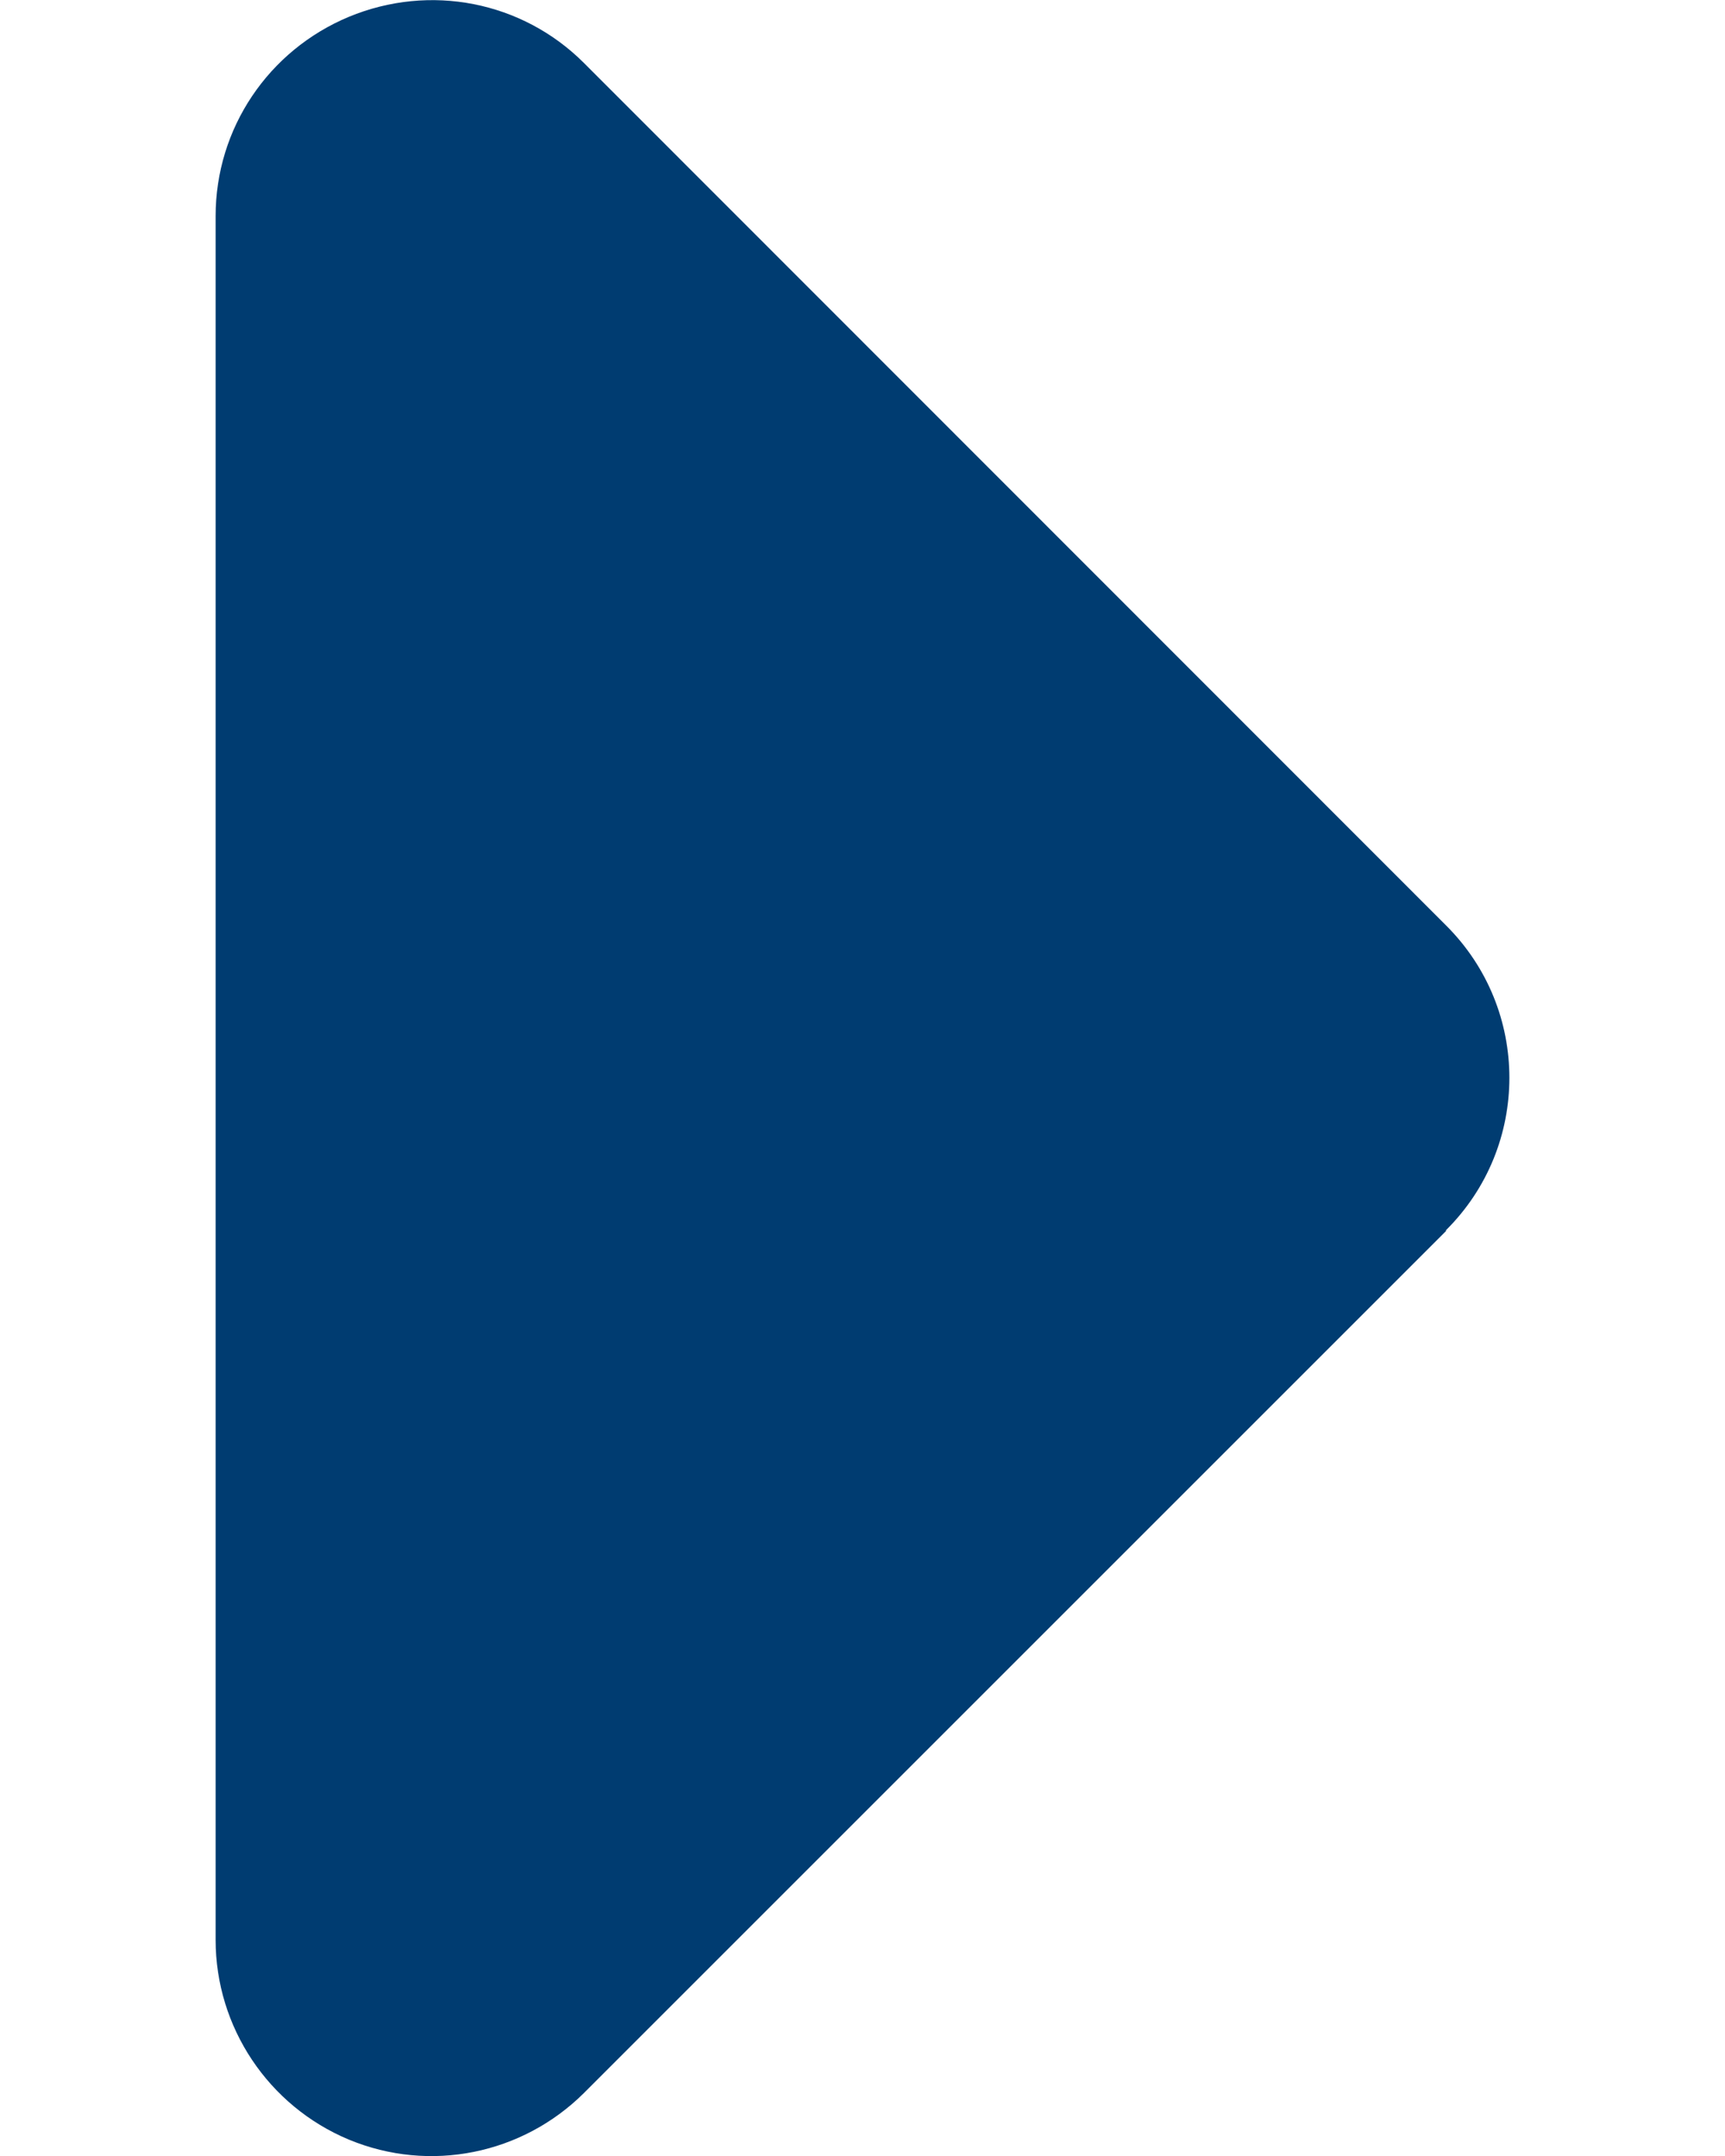 <svg width="4" height="5" viewBox="0 0 4 5" fill="none" xmlns="http://www.w3.org/2000/svg">
<path d="M3.353 2.853C3.549 2.658 3.549 2.341 3.353 2.146L1.354 0.146C1.211 0.003 0.997 -0.039 0.809 0.039C0.622 0.117 0.5 0.298 0.5 0.501V4.499C0.5 4.701 0.622 4.884 0.809 4.962C0.997 5.04 1.211 4.996 1.354 4.854L3.353 2.855V2.853Z" fill="#003C71"/>
</svg>
